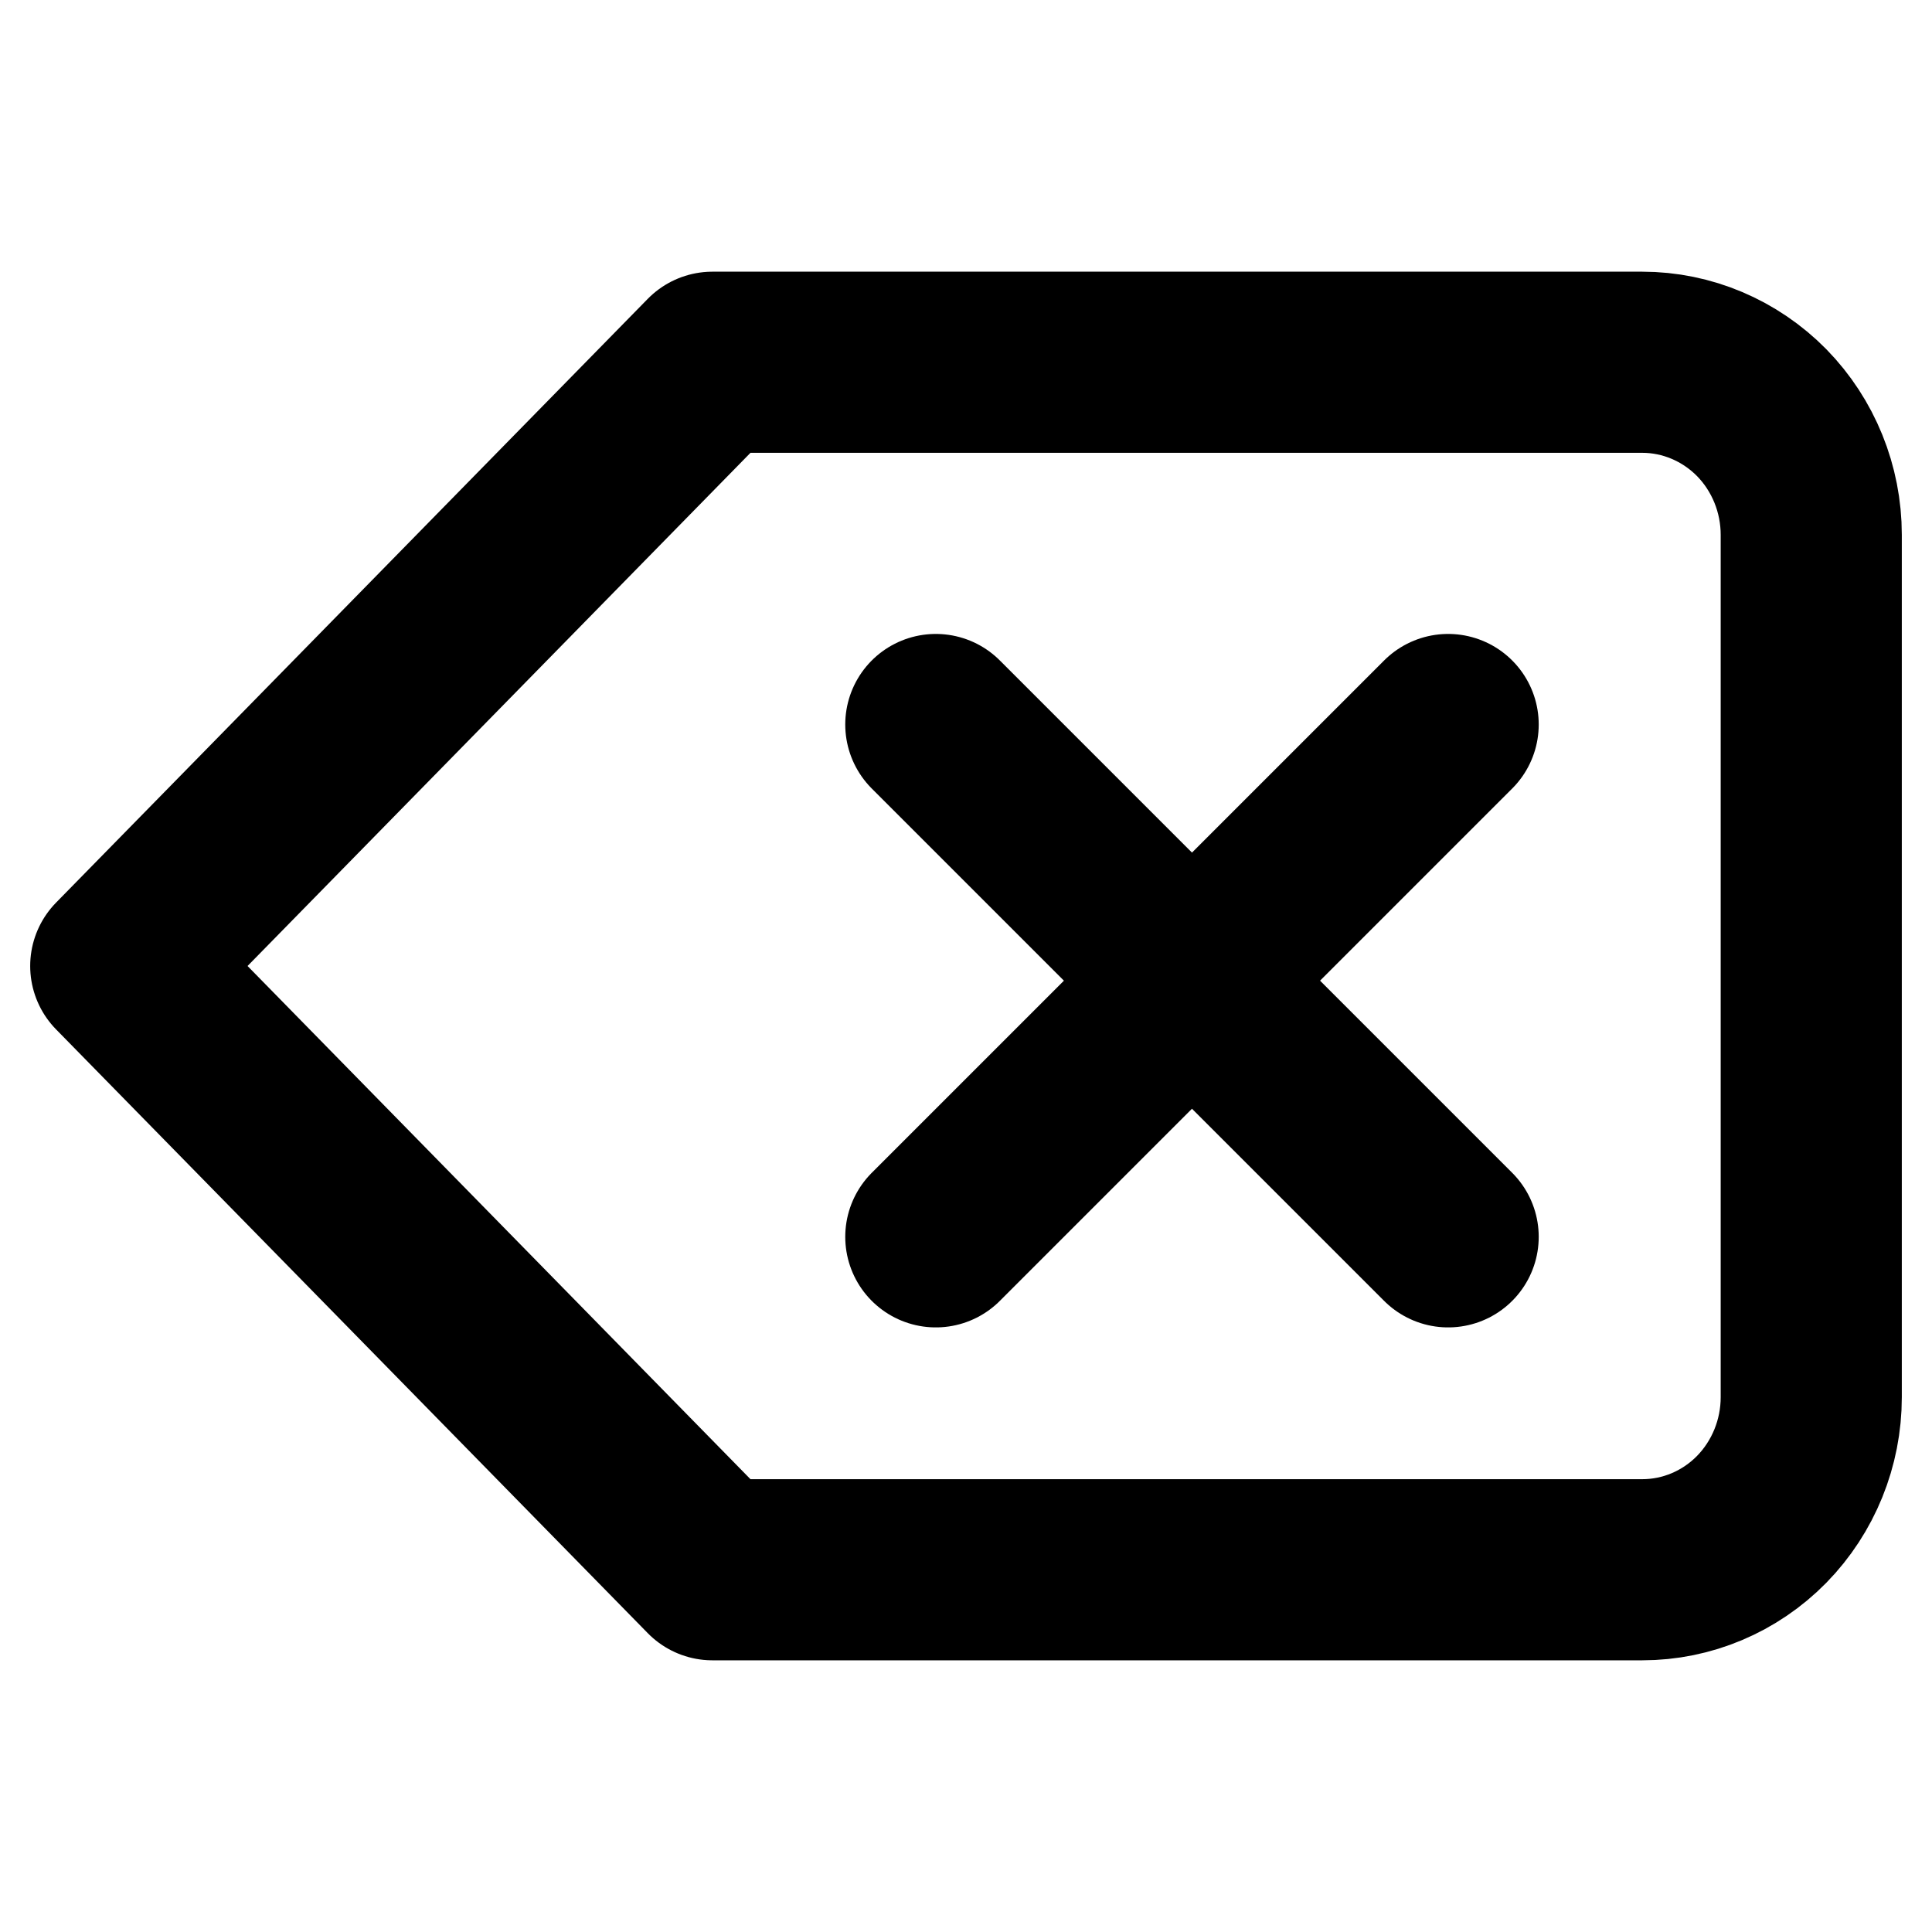 <svg width="16" height="16" viewBox="0 0 16 16" fill="none" xmlns="http://www.w3.org/2000/svg">
<path d="M5.9 3H13.6C13.971 3 14.327 3.151 14.59 3.418C14.852 3.686 15 4.05 15 4.429V11.571C15 11.95 14.852 12.314 14.59 12.582C14.327 12.85 13.971 13 13.6 13H5.9L1 8L5.9 3Z" stroke="black" stroke-width="1.5" stroke-linecap="round" stroke-linejoin="round"/>
<path d="M7.75 10.243L11.993 6" stroke="black" stroke-width="1.5" stroke-linecap="round"/>
<path d="M7.75 6L11.993 10.243" stroke="black" stroke-width="1.5" stroke-linecap="round"/>
</svg>

